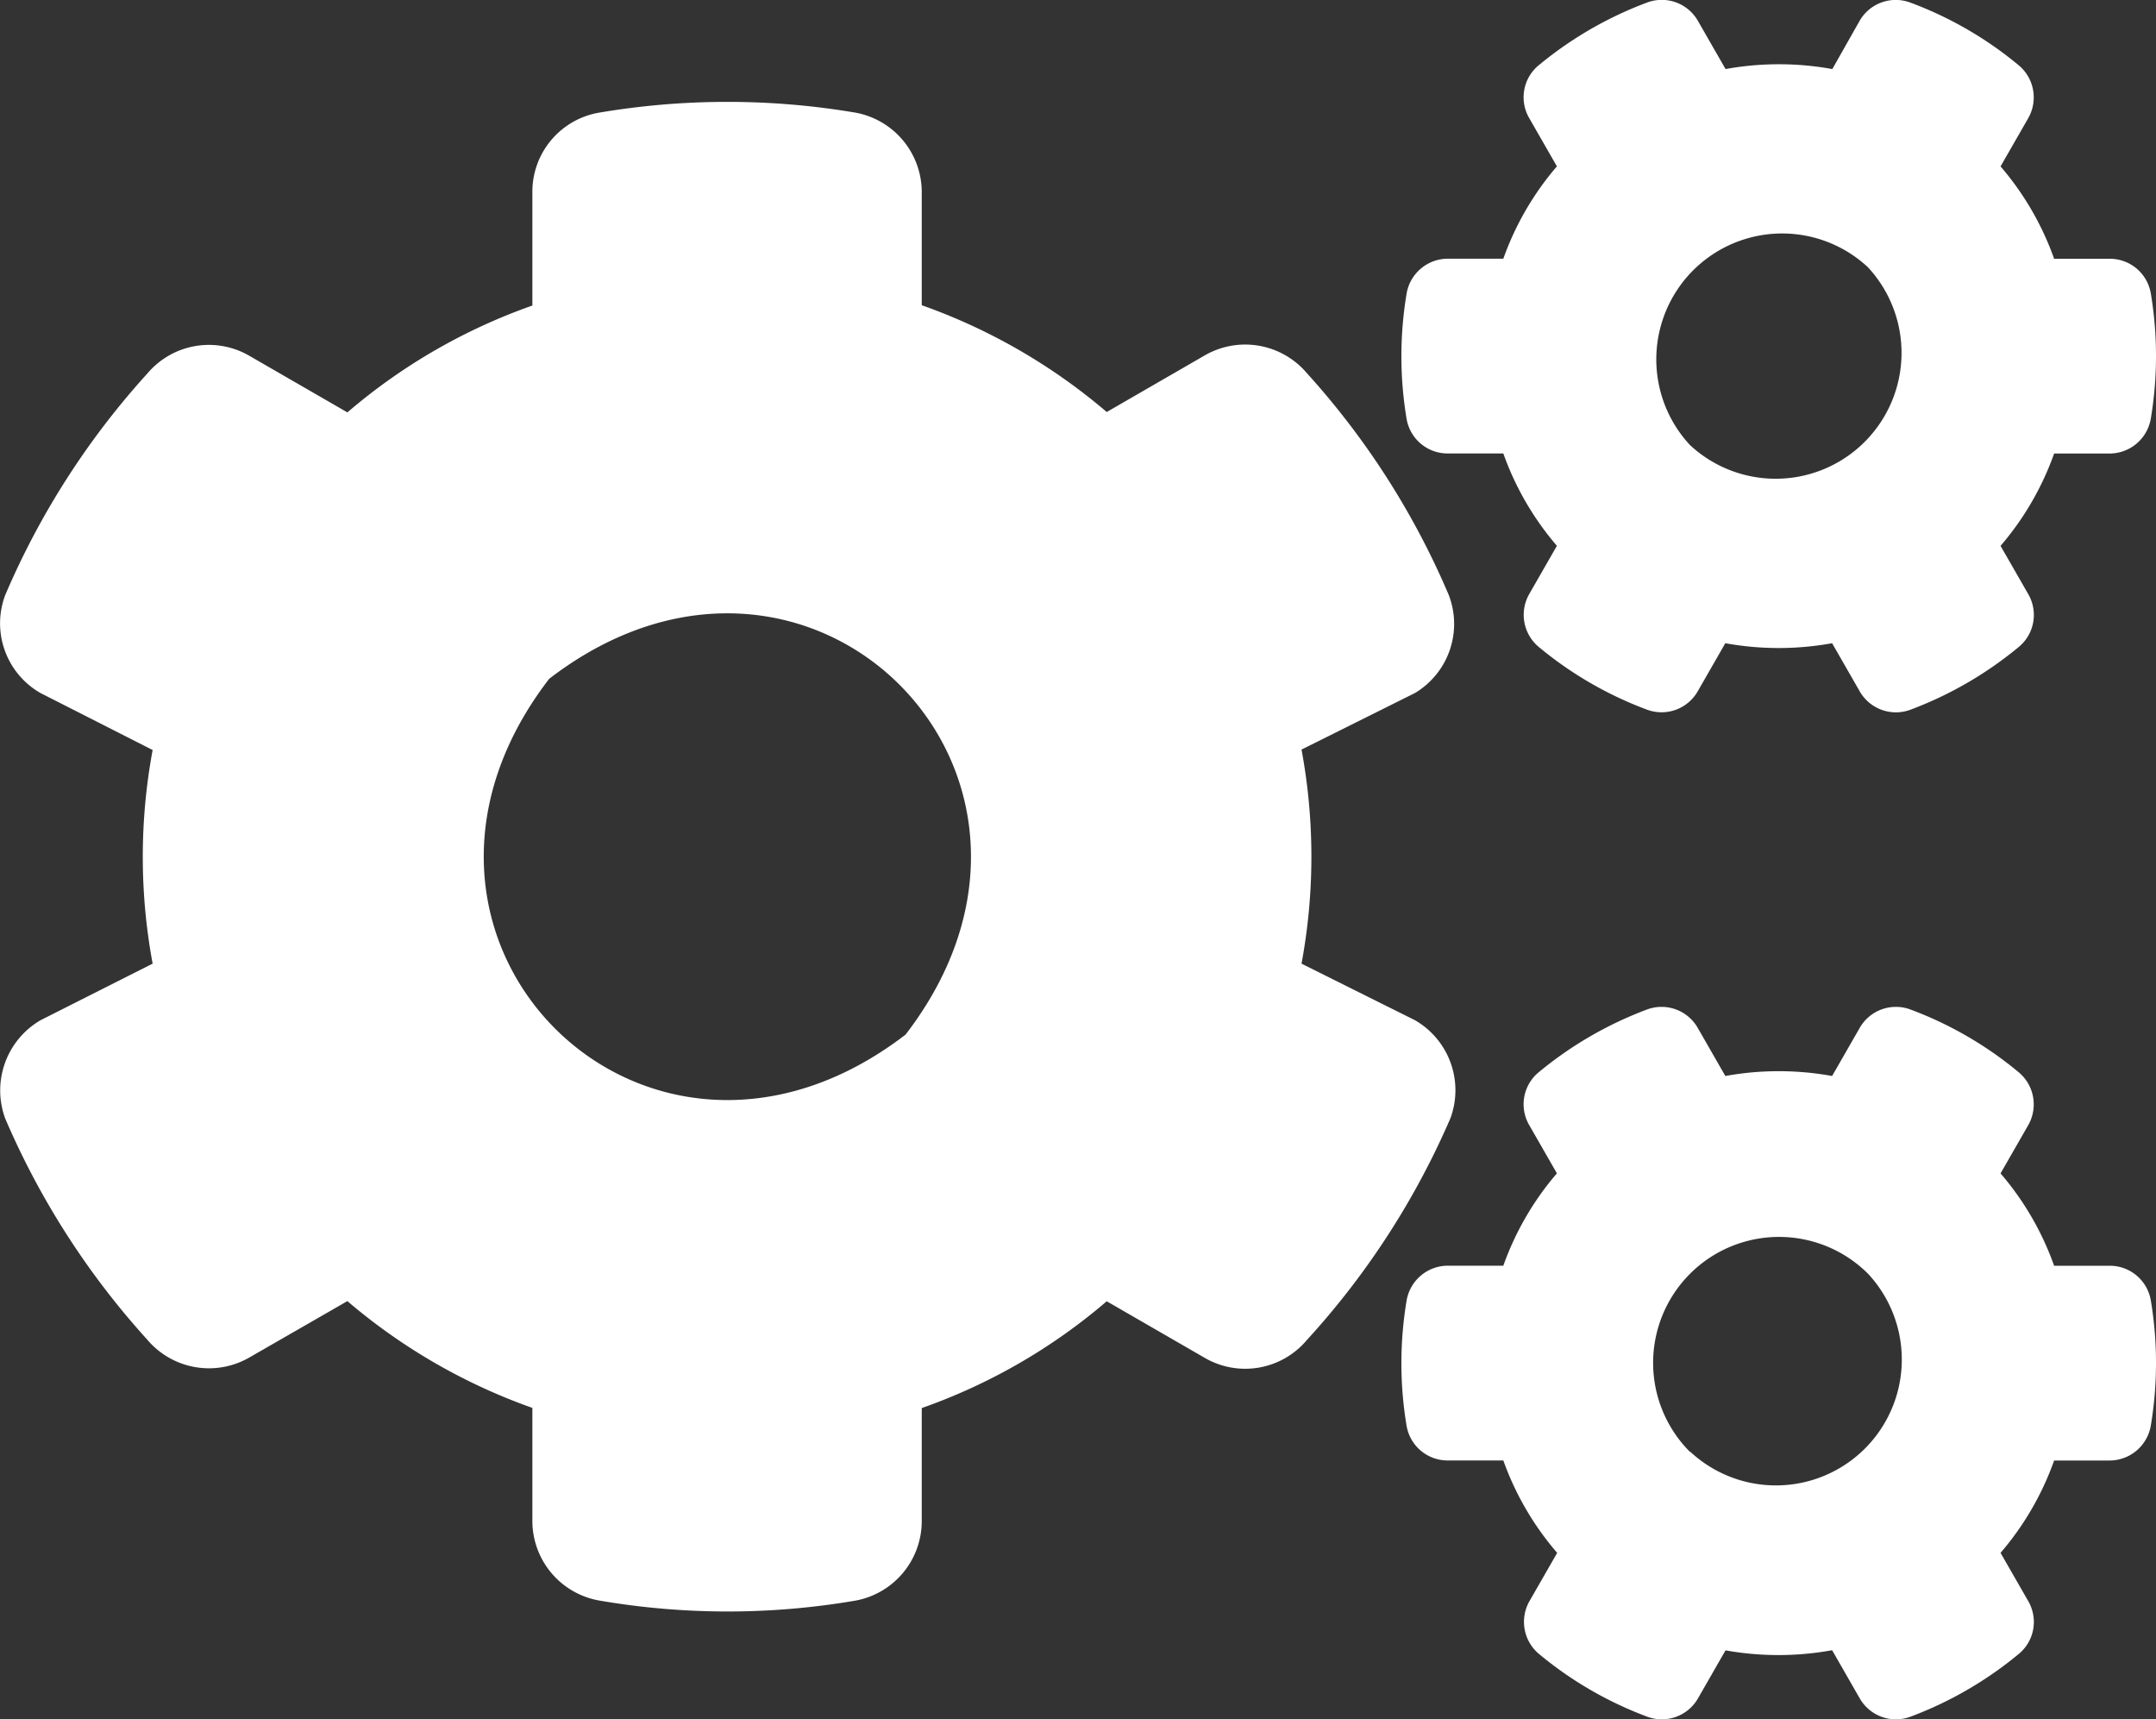 <svg xmlns="http://www.w3.org/2000/svg" width="40" height="31.895" viewBox="0 0 40 31.895">
  <rect x="0" y="0" width="40" height="31.895" fill="#333333" stroke="none"/>
  <path id="Icon_awesome-cogs" data-name="Icon awesome-cogs" d="M32.009,11.939l-.513.894a.773.773,0,0,1-.944.338,6.907,6.907,0,0,1-2.006-1.163.776.776,0,0,1-.175-.981l.513-.894A5.4,5.4,0,0,1,27.89,8.42H26.858a.772.772,0,0,1-.763-.644,7.042,7.042,0,0,1,0-2.319.777.777,0,0,1,.763-.65H27.89a5.4,5.4,0,0,1,.994-1.713L28.371,2.2a.769.769,0,0,1,.175-.981A6.99,6.99,0,0,1,30.552.057.773.773,0,0,1,31.5.395l.513.894a5.554,5.554,0,0,1,1.981,0L34.5.395a.773.773,0,0,1,.944-.338A6.907,6.907,0,0,1,37.453,1.22a.776.776,0,0,1,.175.981l-.513.894a5.4,5.4,0,0,1,.994,1.713h1.031a.772.772,0,0,1,.763.644,7.042,7.042,0,0,1,0,2.319.777.777,0,0,1-.763.65H38.109a5.4,5.4,0,0,1-.994,1.713l.513.894a.769.769,0,0,1-.175.981,6.99,6.99,0,0,1-2.006,1.163.773.773,0,0,1-.944-.338l-.513-.894a5.554,5.554,0,0,1-1.981,0Zm-.656-3.675a2.335,2.335,0,0,0,3.3-3.3A2.335,2.335,0,0,0,31.353,8.264Zm-7.207,9.62,2.106,1.05a1.5,1.5,0,0,1,.656,1.819,14.756,14.756,0,0,1-2.663,4.113,1.494,1.494,0,0,1-1.894.331l-1.819-1.05A10.737,10.737,0,0,1,17.1,26.128v2.1A1.5,1.5,0,0,1,15.87,29.7a14.056,14.056,0,0,1-4.744,0,1.5,1.5,0,0,1-1.25-1.475v-2.1a10.855,10.855,0,0,1-3.432-1.981L4.625,25.19a1.5,1.5,0,0,1-1.894-.331A14.734,14.734,0,0,1,.094,20.753,1.508,1.508,0,0,1,.75,18.934l2.081-1.05a10.828,10.828,0,0,1,0-3.963L.75,12.864a1.49,1.49,0,0,1-.656-1.813A14.675,14.675,0,0,1,2.731,6.939a1.494,1.494,0,0,1,1.894-.331l1.819,1.05A10.737,10.737,0,0,1,9.876,5.676V3.57A1.489,1.489,0,0,1,11.1,2.1a14.255,14.255,0,0,1,4.75-.006A1.5,1.5,0,0,1,17.1,3.57v2.1a10.855,10.855,0,0,1,3.432,1.981L22.352,6.6a1.5,1.5,0,0,1,1.894.331,14.655,14.655,0,0,1,2.631,4.113,1.494,1.494,0,0,1-.625,1.819l-2.106,1.05A10.862,10.862,0,0,1,24.146,17.884ZM16.8,19.2C20.5,14.39,15,8.9,10.188,12.6,6.488,17.409,11.982,22.9,16.8,19.2Zm15.214,11.42-.513.894a.773.773,0,0,1-.944.338,6.907,6.907,0,0,1-2.006-1.163.776.776,0,0,1-.175-.981l.513-.894A5.4,5.4,0,0,1,27.89,27.1H26.858a.772.772,0,0,1-.763-.644,7.042,7.042,0,0,1,0-2.319.777.777,0,0,1,.763-.65H27.89a5.4,5.4,0,0,1,.994-1.713l-.513-.894a.769.769,0,0,1,.175-.981,6.99,6.99,0,0,1,2.006-1.163.773.773,0,0,1,.944.338l.513.894a5.554,5.554,0,0,1,1.981,0l.513-.894a.773.773,0,0,1,.944-.338A6.907,6.907,0,0,1,37.453,19.9a.776.776,0,0,1,.175.981l-.513.894a5.4,5.4,0,0,1,.994,1.713h1.031a.772.772,0,0,1,.763.644,7.042,7.042,0,0,1,0,2.319.777.777,0,0,1-.763.65H38.109a5.4,5.4,0,0,1-.994,1.713l.513.894a.769.769,0,0,1-.175.981,6.99,6.99,0,0,1-2.006,1.163.773.773,0,0,1-.944-.338l-.513-.894A5.554,5.554,0,0,1,32.009,30.622Zm-.656-3.682a2.335,2.335,0,0,0,3.3-3.3A2.335,2.335,0,0,0,31.353,26.941Z" transform="translate(0.001 -0.008)" fill="#fff"/>
</svg>
